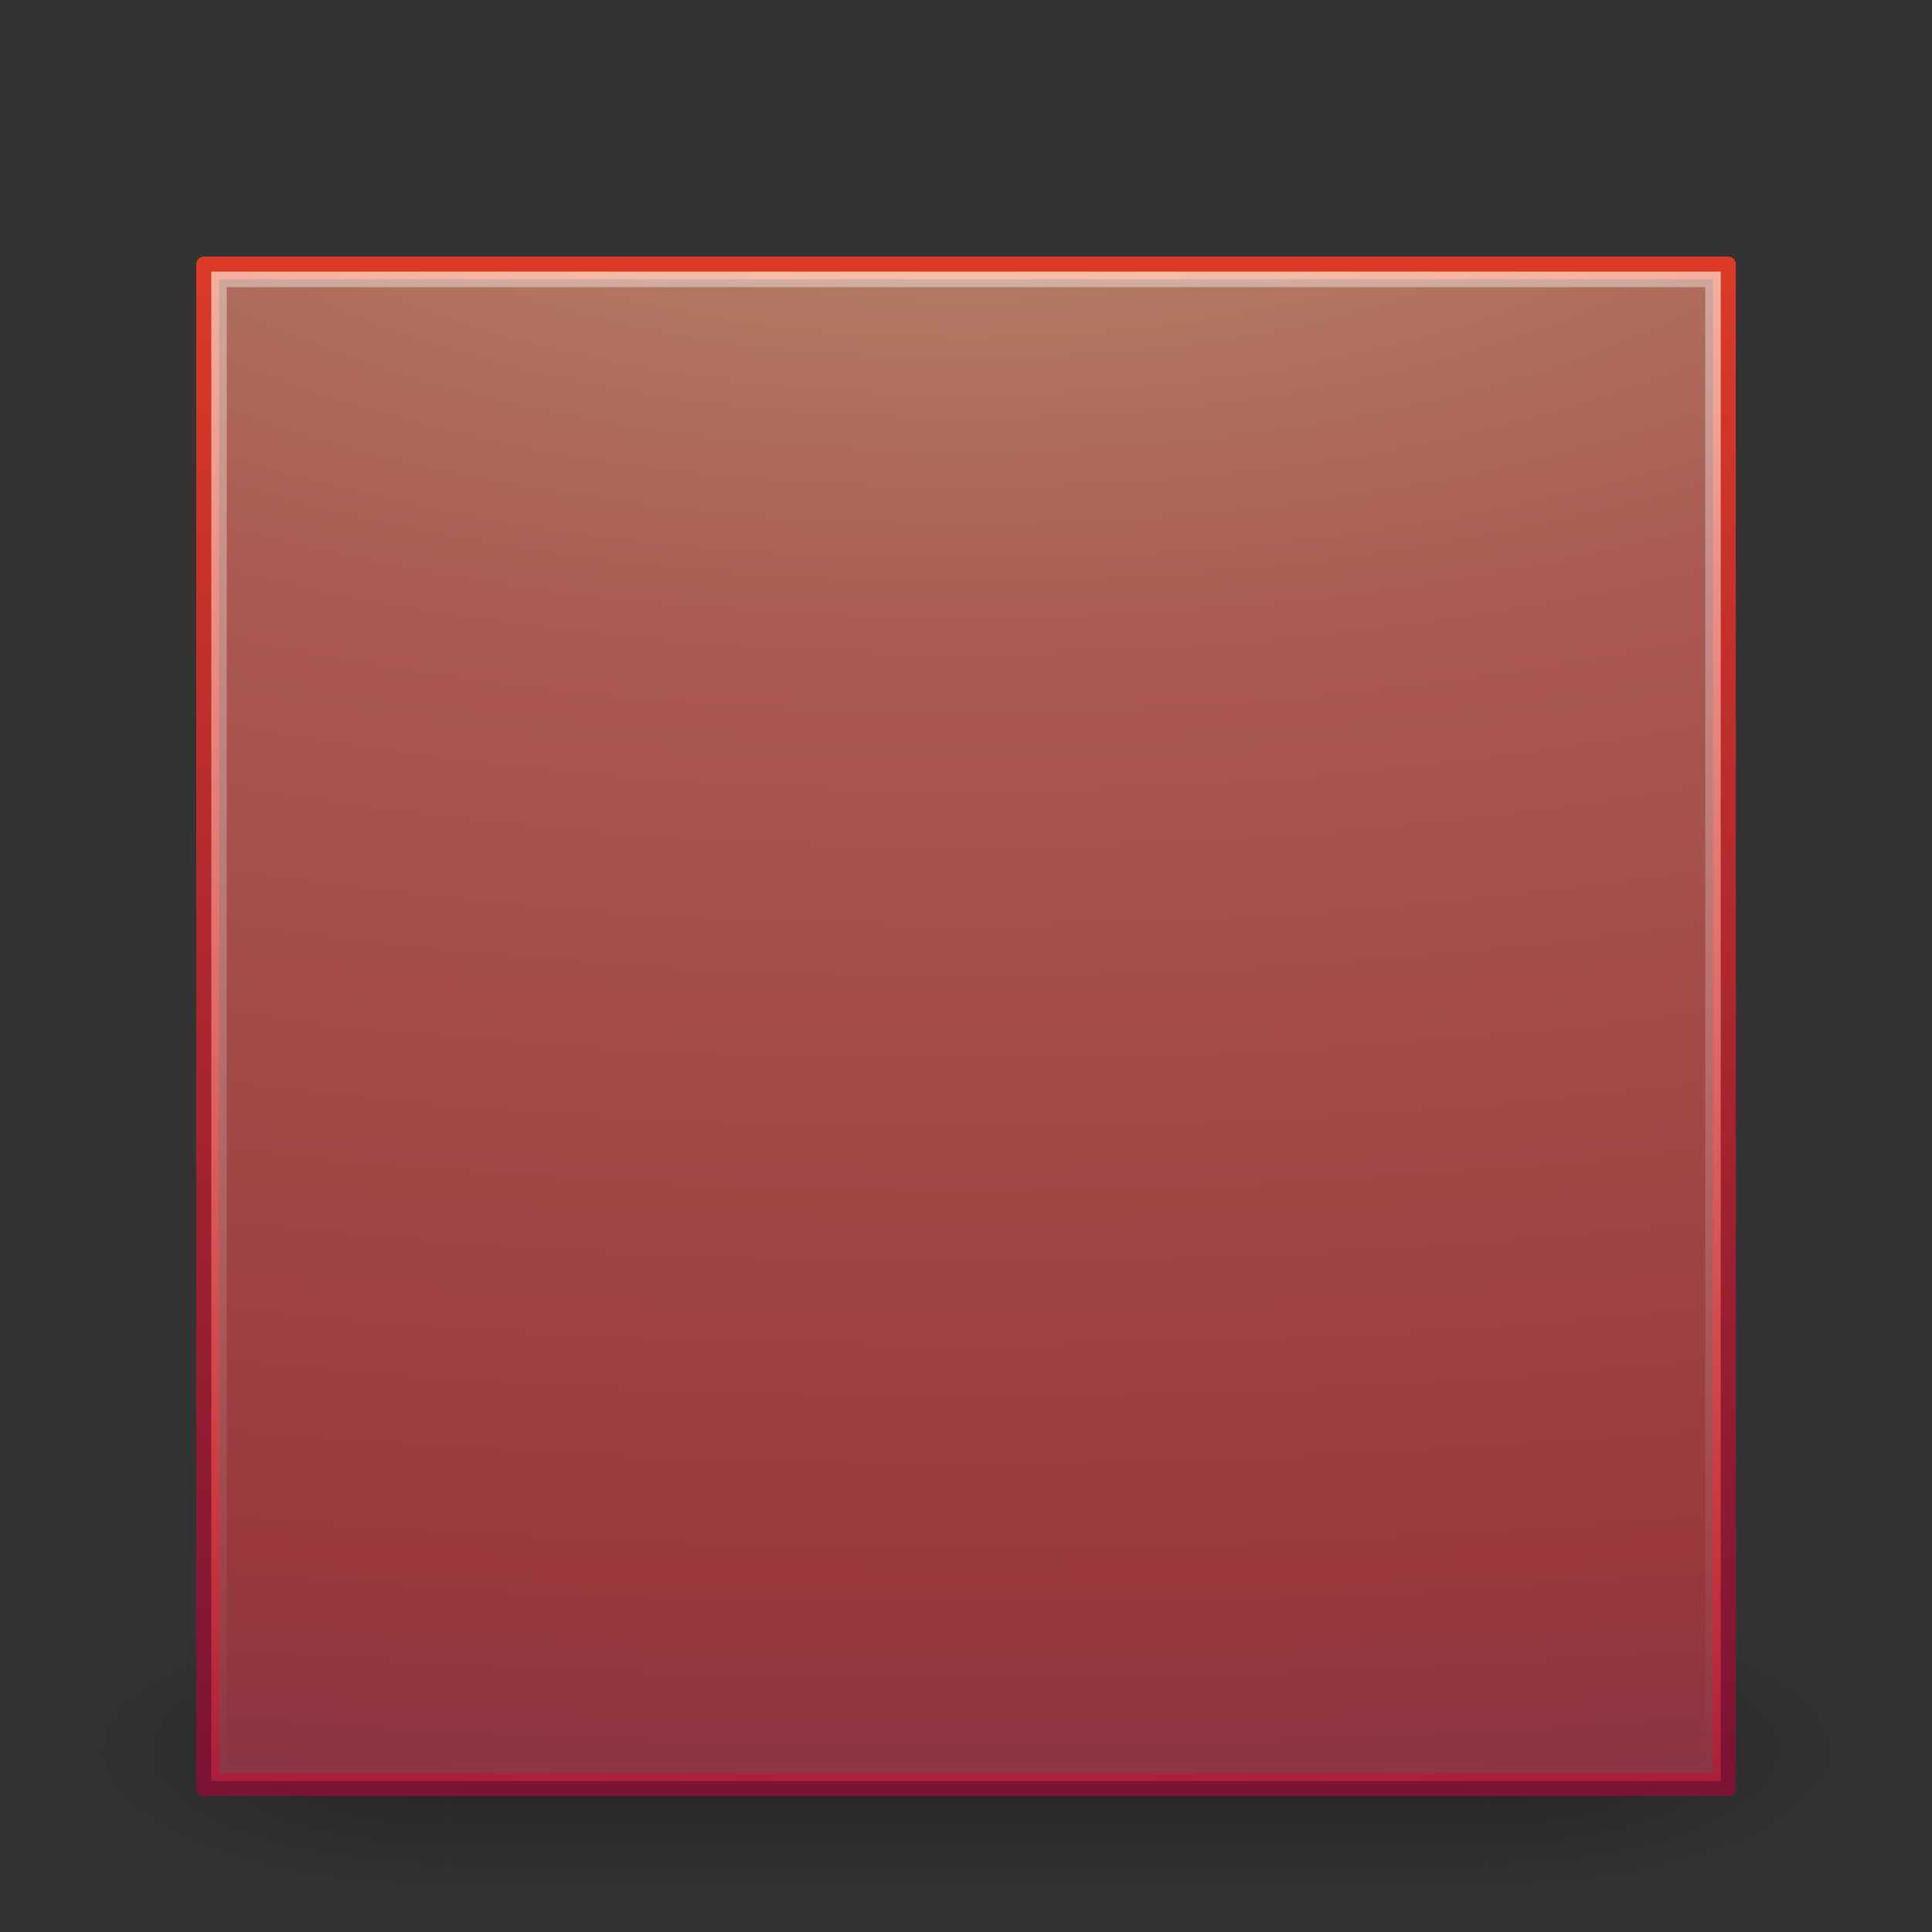 <svg xmlns="http://www.w3.org/2000/svg" viewBox="0 0 128 128" xmlns:xlink="http://www.w3.org/1999/xlink">
<rect x="0" y="0" width="128" height="128" fill="#333333" stroke="none"/>
<defs>
<linearGradient gradientTransform="matrix(2.491 0 0 2.53 127.85 -65.913)" id="linearGradient2847" y1="1.476" y2="41.689" gradientUnits="userSpaceOnUse" x2="0">
<stop offset="0" style="stop-color:#fff"/>
<stop offset="1" style="stop-color:#fff;stop-opacity:0"/>
</linearGradient>
<linearGradient id="linearGradient3680" y1="48.001" y2="40" gradientUnits="userSpaceOnUse" x2="0">
<stop offset="0" style="stop-opacity:0"/>
<stop offset=".5"/>
<stop offset="1" style="stop-opacity:0"/>
</linearGradient>
<linearGradient id="linearGradient2781">
<stop offset="0"/>
<stop offset="1" style="stop-opacity:0"/>
</linearGradient>
<linearGradient gradientTransform="matrix(2.362 0 0 2.399 124.49 -63.133)" id="linearGradient2852" y1="43.42" y2="-.203" gradientUnits="userSpaceOnUse" x2="0">
<stop offset="0" style="stop-color:#791235"/>
<stop offset="1" style="stop-color:#dd3b27"/>
</linearGradient>
<radialGradient cx="1" cy="44" gradientTransform="matrix(2 0 0 .8 -13 -79.2)" id="radialGradient3280" xlink:href="#linearGradient2781" r="5" gradientUnits="userSpaceOnUse"/>
<radialGradient cx="1" cy="44" gradientTransform="matrix(2 0 0 .8 36 8.8)" id="radialGradient3282" xlink:href="#linearGradient2781" r="5" gradientUnits="userSpaceOnUse"/>
<radialGradient cx="21.979" cy="5" gradientTransform="matrix(0 7.683 -18.424 0 155.44 -244.63)" id="radialGradient3630" r="20" gradientUnits="userSpaceOnUse">
<stop offset="0" style="stop-color:#f8b17e"/>
<stop offset=".262" style="stop-color:#e35d4f"/>
<stop offset=".661" style="stop-color:#c6262e"/>
<stop offset="1" style="stop-color:#690b54"/>
</radialGradient>
</defs>
<g transform="translate(.679 79.321)">
<g style="opacity:.3" transform="matrix(2.553 0 0 2.5 .768 -73.321)">
<rect width="10" x="-11" y="-48" height="8" style="fill:#555555url(#radialGradient3280)" transform="scale(-1)"/>
<rect width="10" x="38" y="40" height="8" style="fill:#555555url(#radialGradient3282)"/>
<rect width="27" x="11" y="40" height="8" style="fill:#555555url(#linearGradient3680)"/>
</g>
<rect width="101" x="12.822" y="-61.821" height="101" style="fill:#555555url(#radialGradient3630);stroke:url(#linearGradient2852);stroke-linejoin:round"/>
<rect width="98.979" x="13.832" y="-60.811" height="98.979" style="opacity:.4;fill:#555555none;stroke:url(#linearGradient2847);stroke-width:1.02"/>
</g>
</svg>
